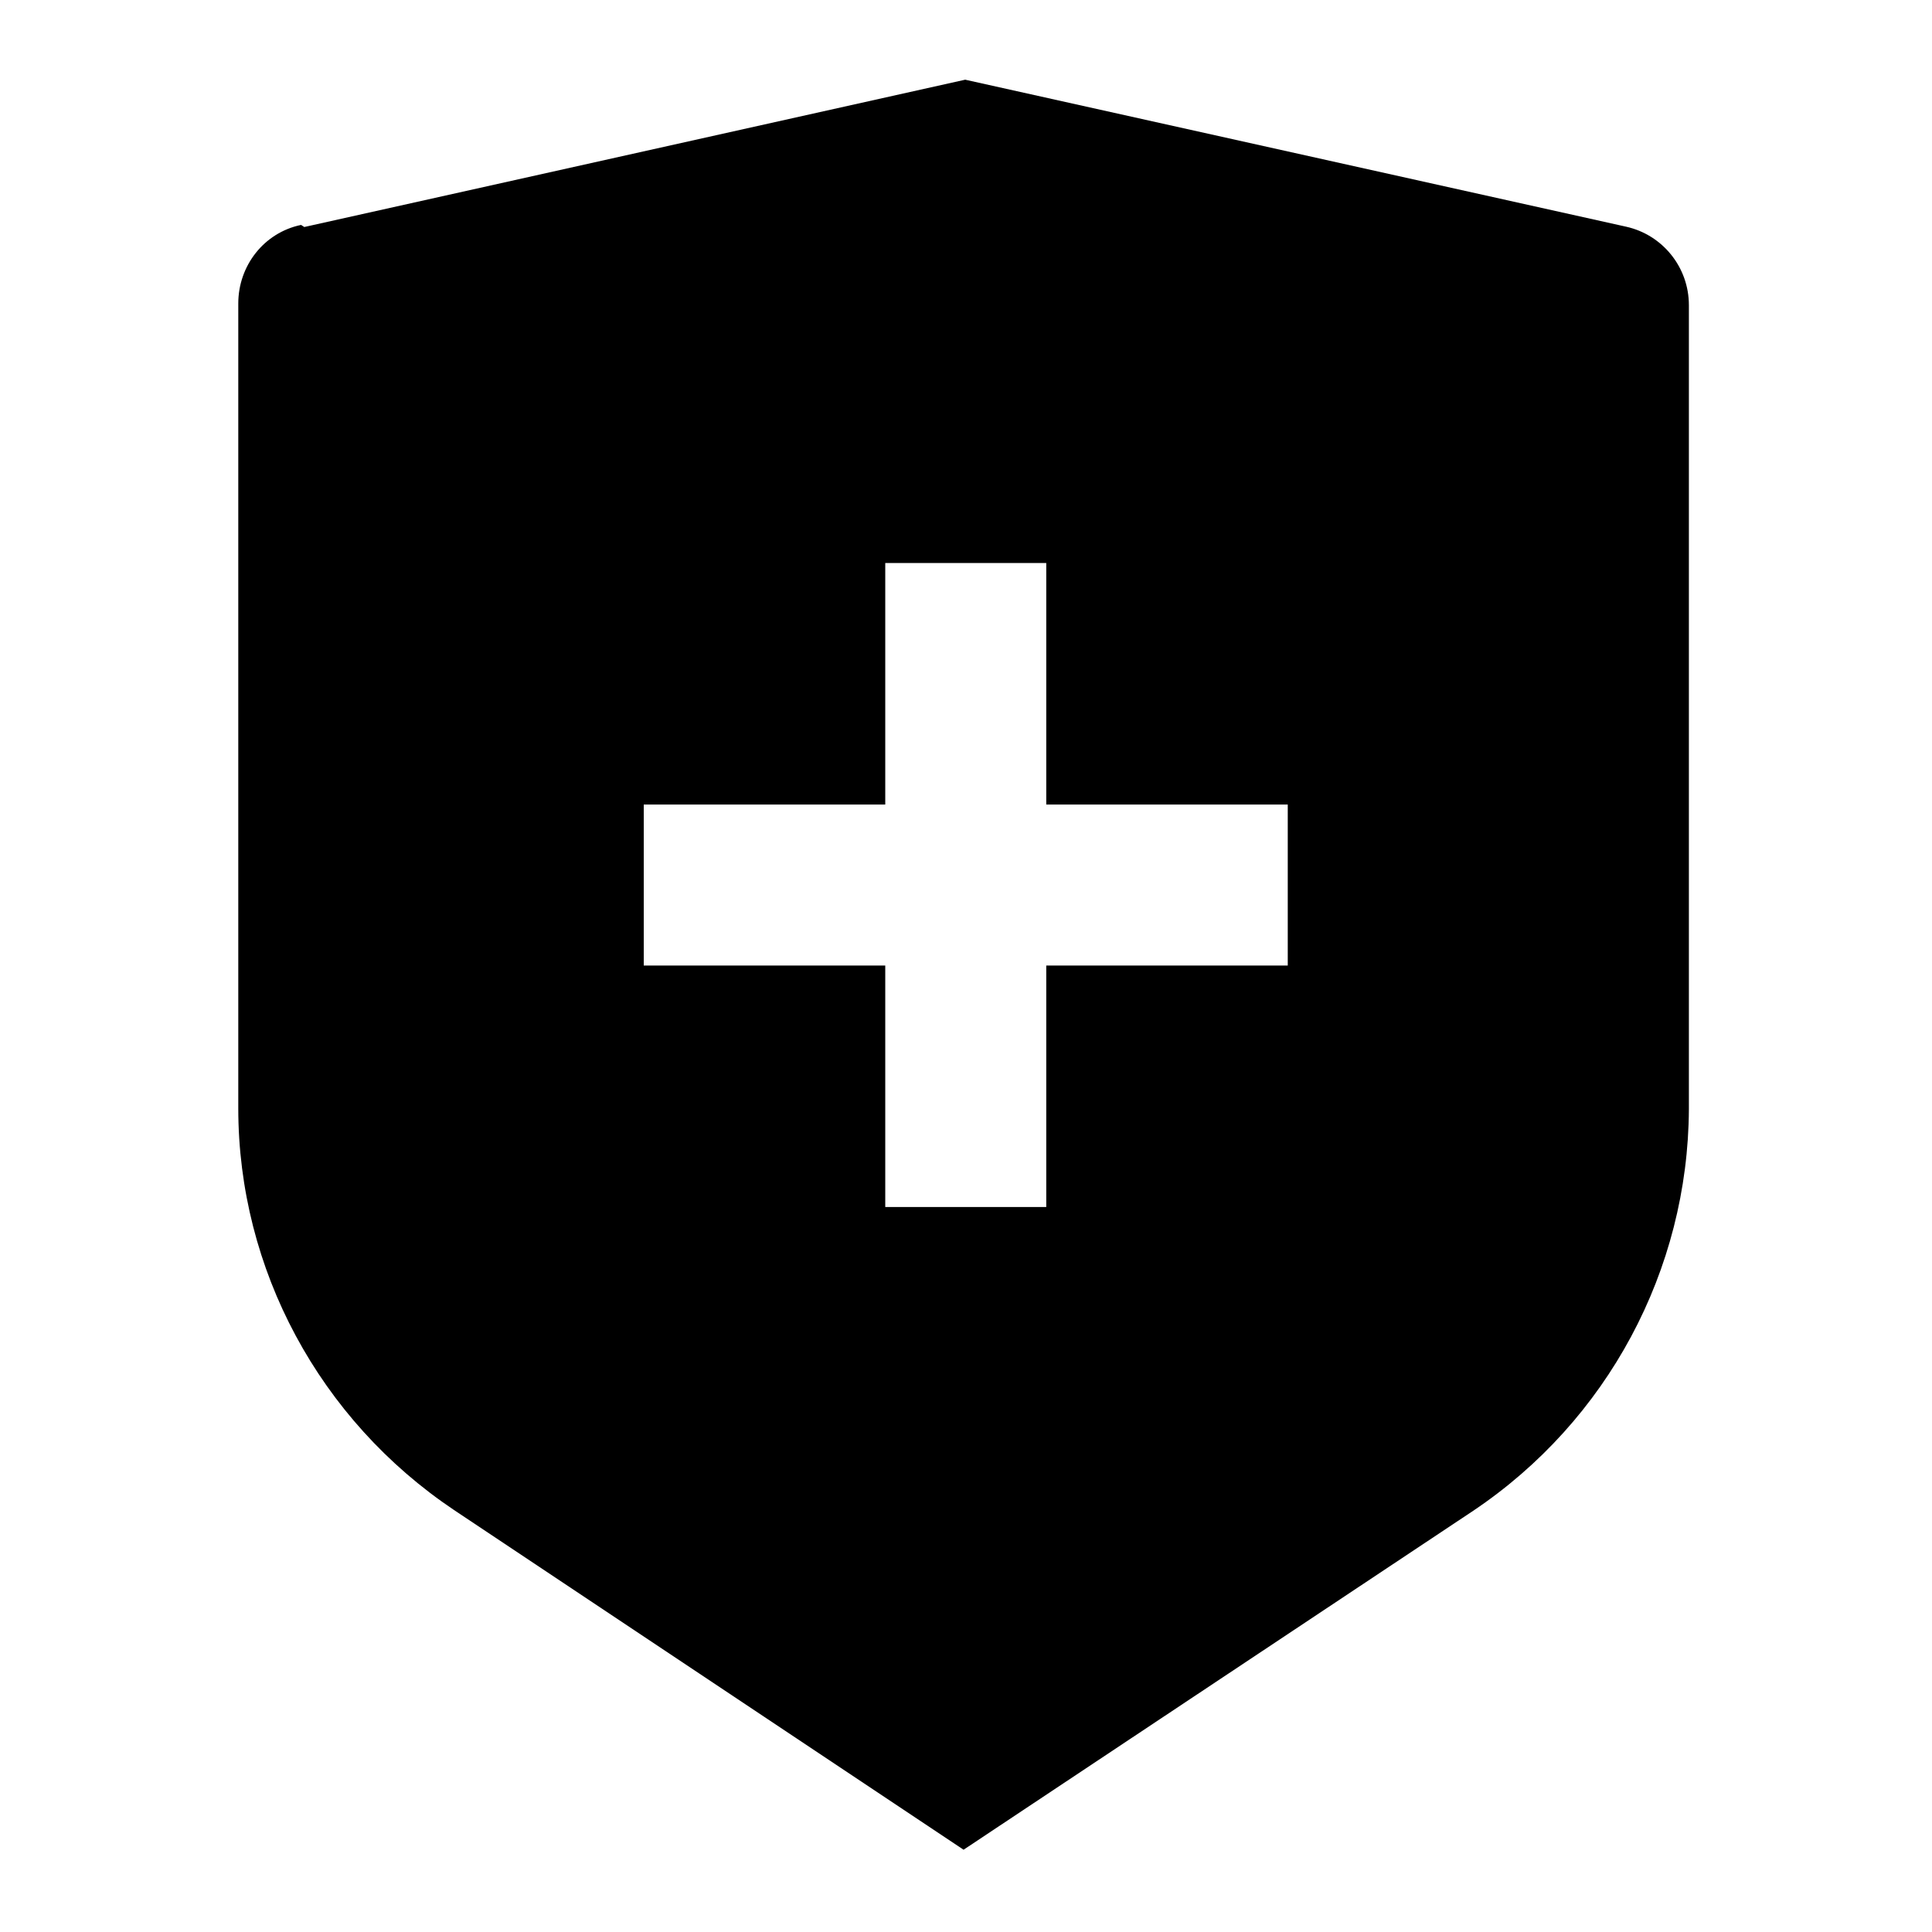 <svg viewBox="0 0 24 24" xmlns="http://www.w3.org/2000/svg"><path fill="none" d="M0 0h24v24H0Z"/><path d="M3.78 2.82L11.99.99l8.21 1.826v0c.45.1.78.5.78.976v9.987 -.001c-.01 2-1.01 3.87-2.68 4.99l-6.33 4.21 -6.33-4.22h0c-1.67-1.12-2.68-2.99-2.68-4.991V3.77v0c0-.47.32-.88.78-.976Zm7.217 7.174h-3v2h3v3h2v-3h3v-2h-3v-3h-2v3Z"/></svg>